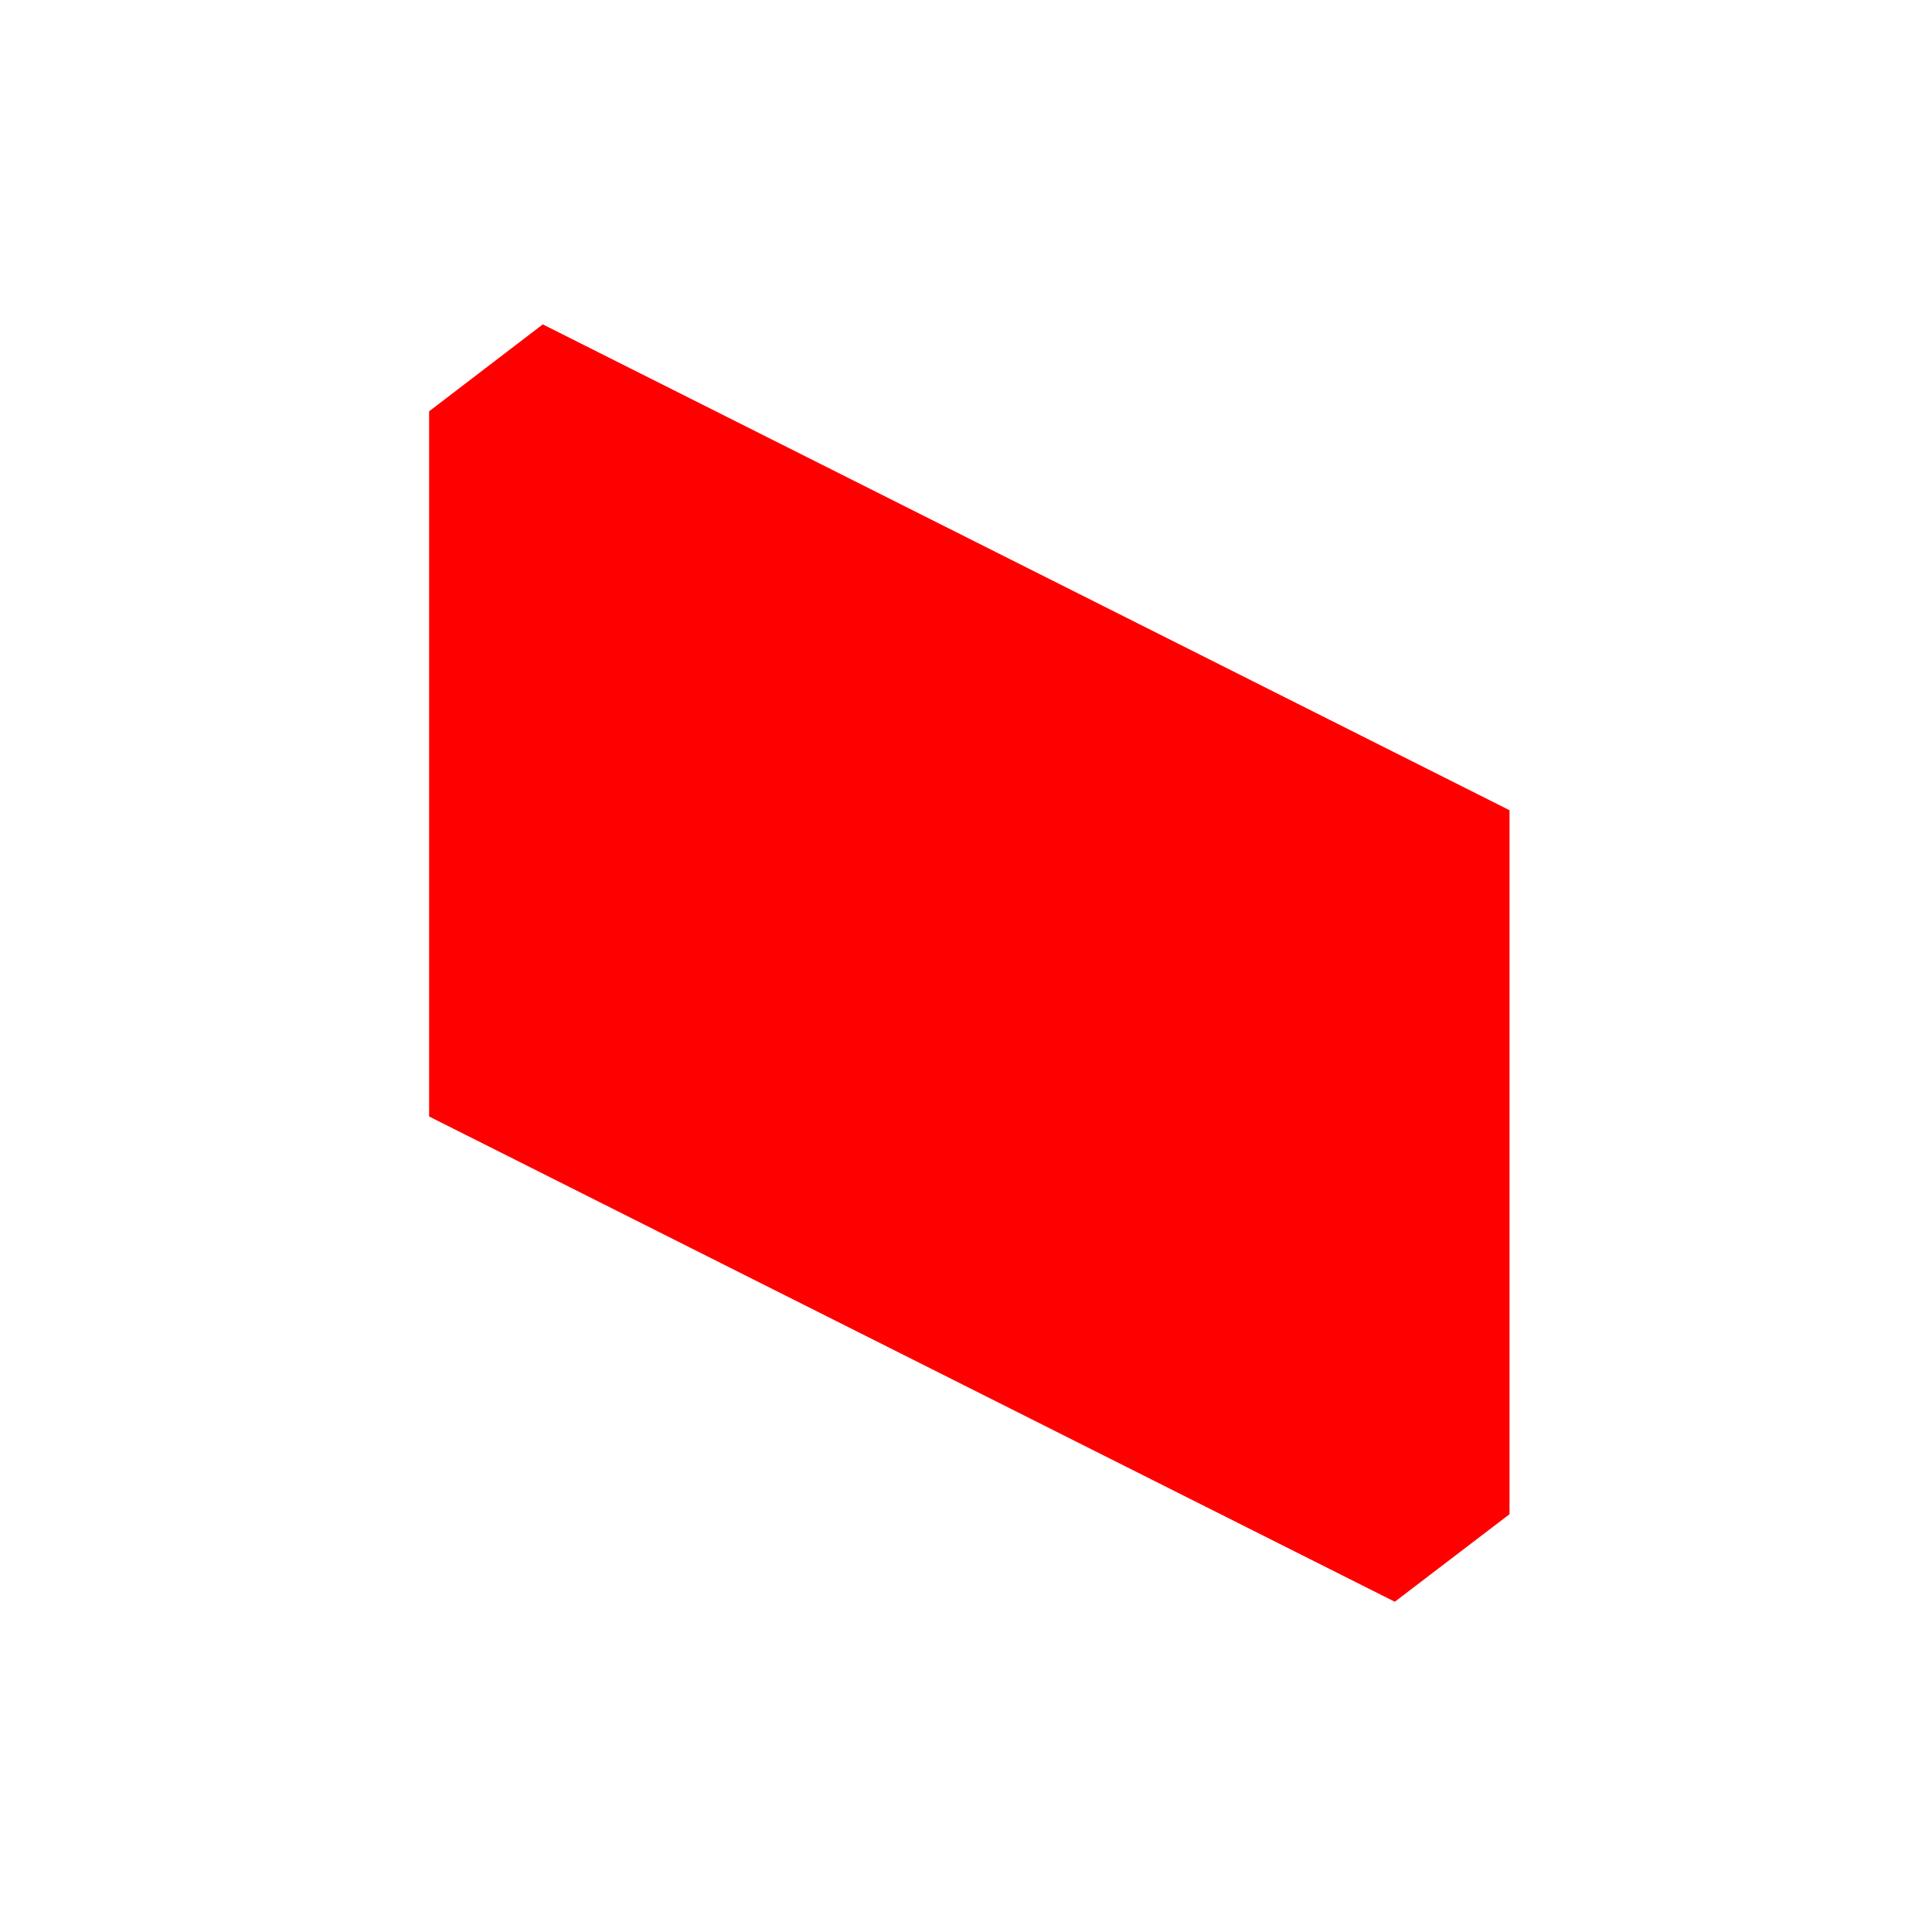 <?xml version="1.0" encoding="utf-8"?>
<!-- Generator: Adobe Illustrator 24.1.1, SVG Export Plug-In . SVG Version: 6.00 Build 0)  -->
<svg version="1.1" id="レイヤー_1" xmlns="http://www.w3.org/2000/svg" xmlns:xlink="http://www.w3.org/1999/xlink" x="0px"
	 y="0px" viewBox="0 0 1280 1280" style="enable-background:new 0 0 1280 1280;" xml:space="preserve">
<style type="text/css">
	.st0{fill:#FF0000;}
</style>
<polygon class="st0" points="1000.1,536.8 359.6,214.9 284.3,272.5 284.3,739.7 924.1,1061.2 1000.1,1003.2 "/>
</svg>

